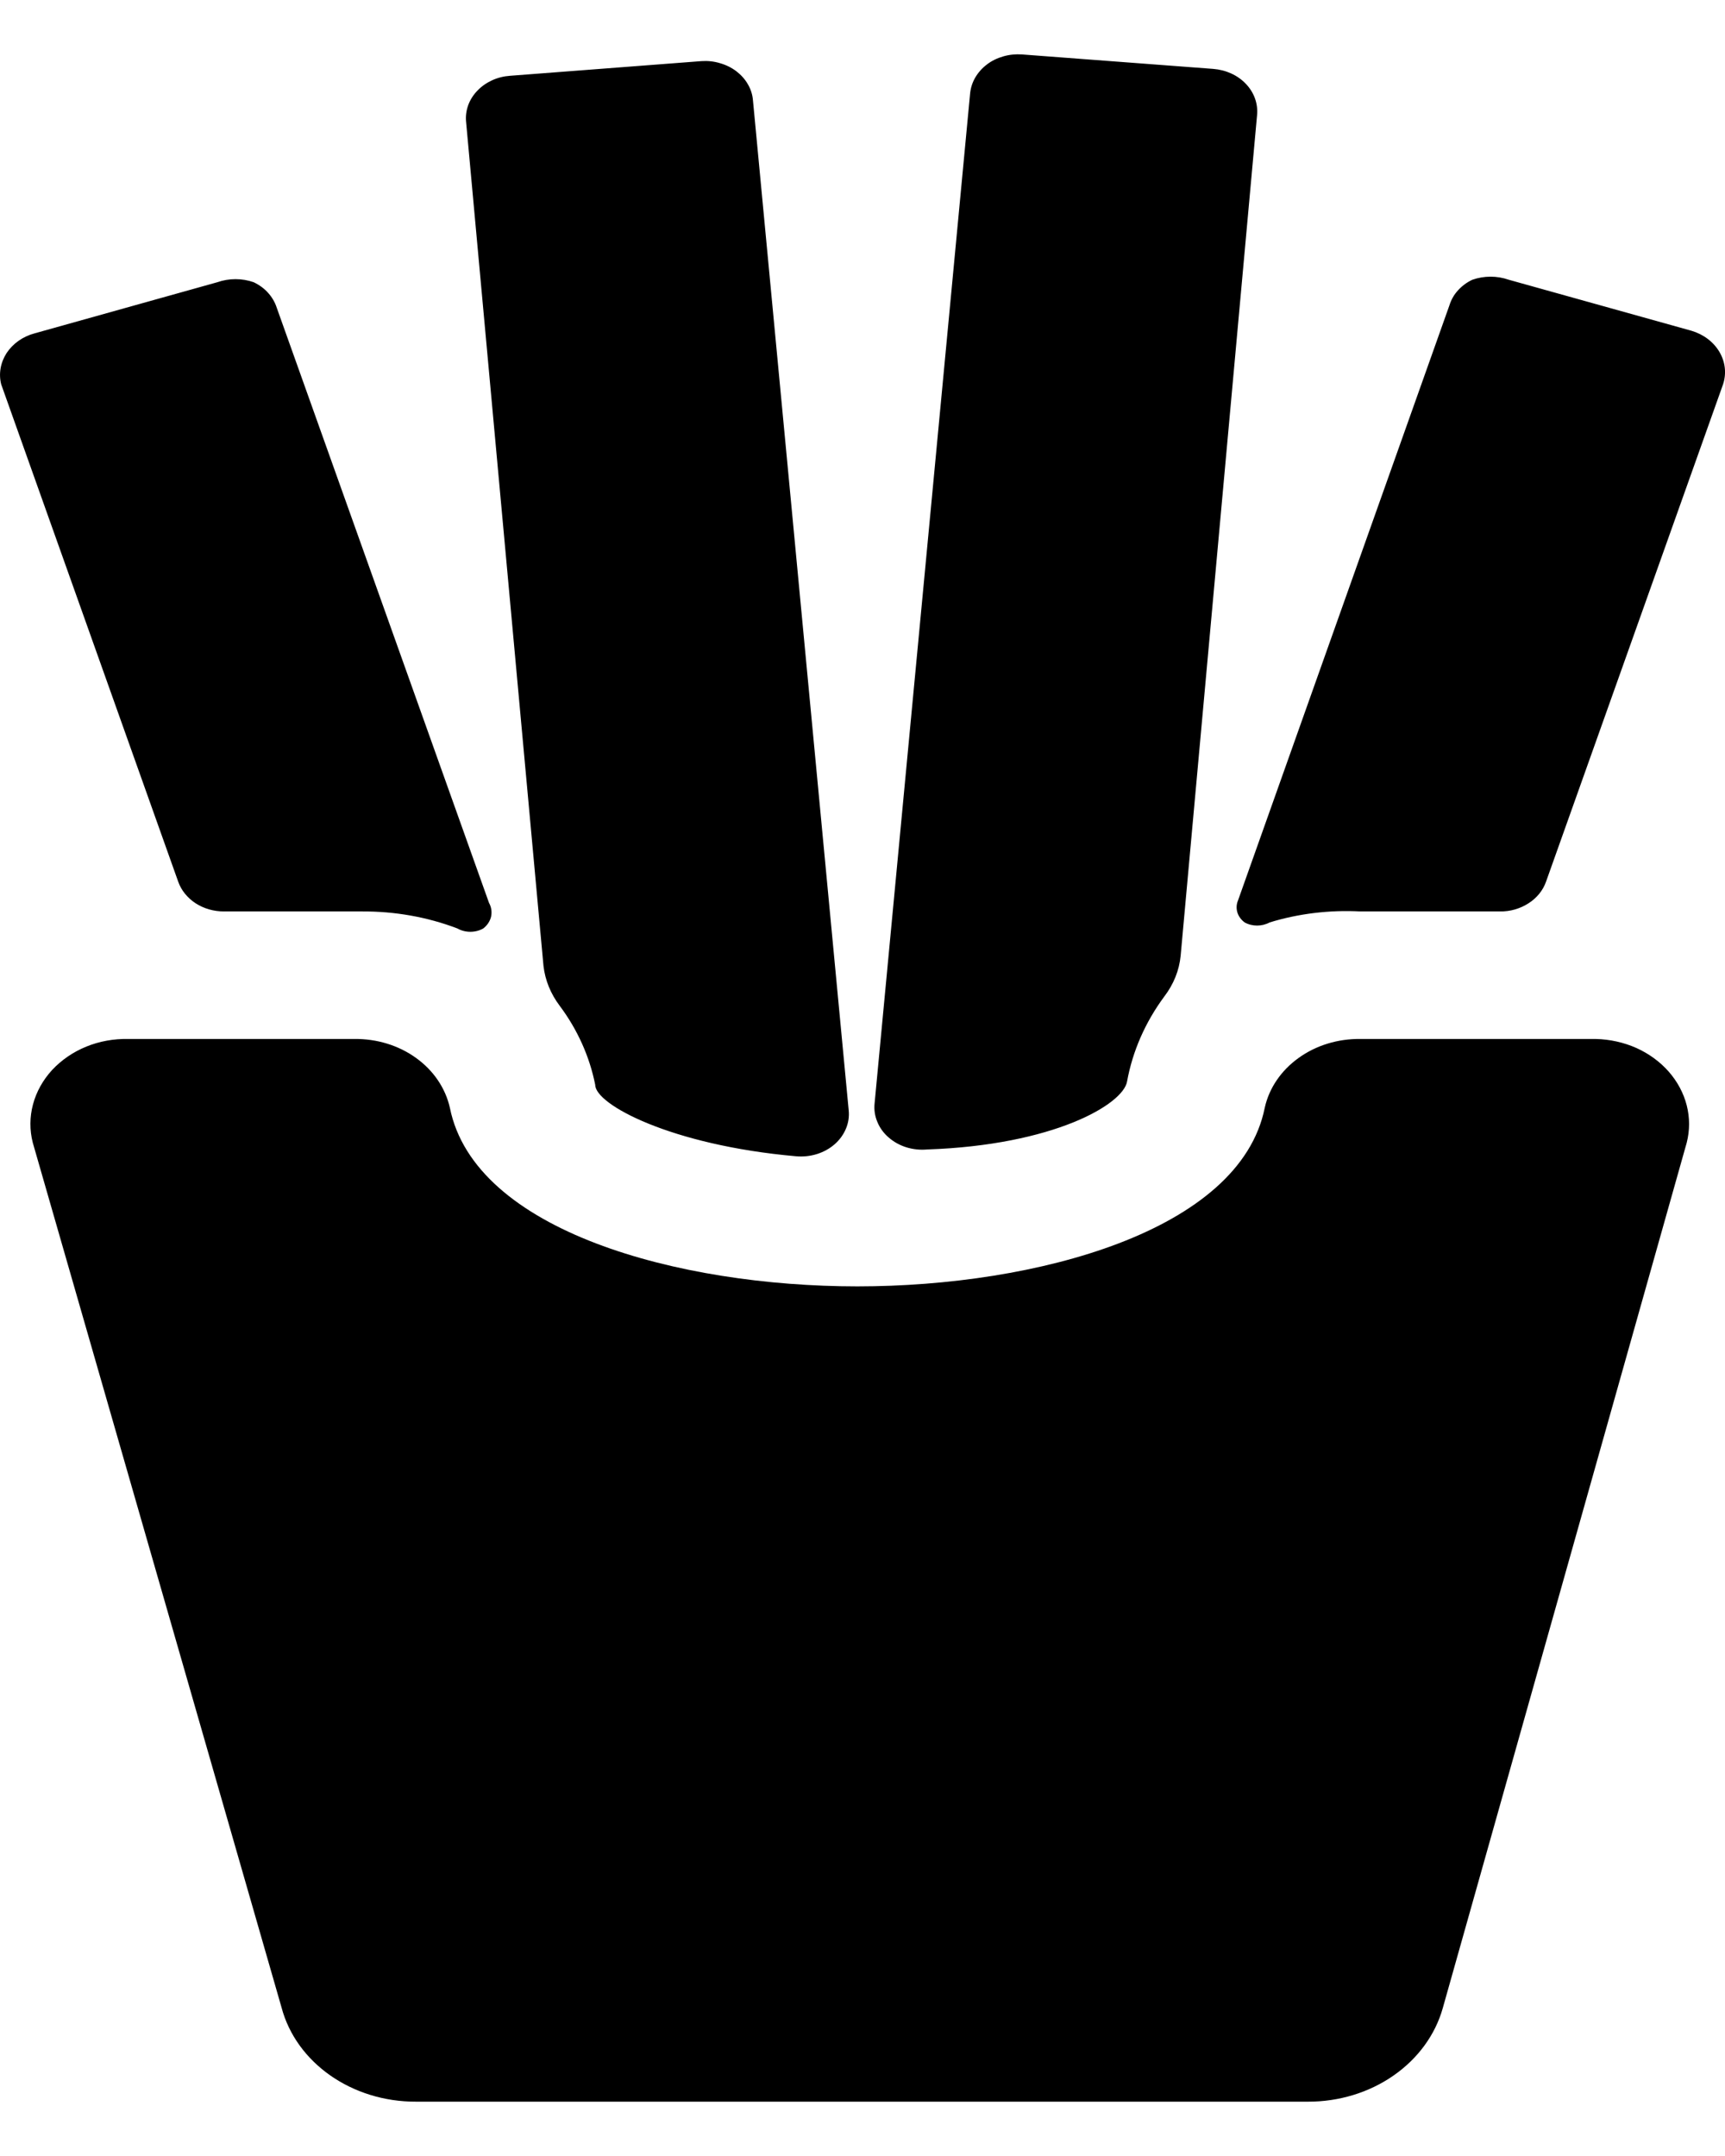 <svg width="16" height="20" viewBox="0 0 16 20" fill="none" xmlns="http://www.w3.org/2000/svg">
<path d="M5.041 8.96C5.056 9.093 5.108 9.22 5.192 9.331C5.357 9.552 5.469 9.802 5.521 10.064C5.521 10.245 6.221 10.623 7.383 10.726C7.448 10.732 7.514 10.725 7.576 10.706C7.637 10.687 7.694 10.656 7.74 10.616C7.787 10.575 7.823 10.526 7.846 10.471C7.869 10.417 7.878 10.358 7.872 10.3L6.984 0.931C6.98 0.879 6.964 0.828 6.937 0.782C6.911 0.736 6.874 0.695 6.83 0.661C6.785 0.627 6.734 0.602 6.678 0.586C6.622 0.569 6.564 0.563 6.506 0.567L4.731 0.703C4.673 0.707 4.616 0.721 4.564 0.745C4.512 0.769 4.466 0.801 4.428 0.841C4.39 0.88 4.361 0.926 4.343 0.975C4.325 1.025 4.318 1.077 4.323 1.129L5.041 8.96ZM10.454 10.032C10.505 9.751 10.623 9.482 10.8 9.243C10.886 9.13 10.938 9.001 10.951 8.865L11.66 1.065C11.669 0.96 11.632 0.857 11.555 0.777C11.479 0.697 11.37 0.648 11.252 0.639L9.478 0.505C9.42 0.501 9.361 0.507 9.306 0.523C9.25 0.539 9.198 0.564 9.154 0.598C9.109 0.632 9.073 0.673 9.046 0.719C9.019 0.765 9.003 0.816 8.998 0.868L8.112 10.237C8.106 10.295 8.115 10.354 8.138 10.408C8.16 10.462 8.196 10.512 8.243 10.552C8.29 10.593 8.346 10.624 8.407 10.643C8.469 10.662 8.535 10.669 8.6 10.663C9.772 10.623 10.418 10.245 10.454 10.032ZM12.619 8.455H13.914C14.009 8.456 14.101 8.429 14.178 8.379C14.255 8.33 14.312 8.259 14.34 8.179L15.982 3.565C16.015 3.464 16.003 3.357 15.948 3.264C15.893 3.171 15.8 3.101 15.688 3.068L13.994 2.595C13.886 2.557 13.765 2.557 13.657 2.595C13.605 2.619 13.56 2.653 13.523 2.694C13.486 2.734 13.46 2.781 13.444 2.832L11.483 8.353C11.468 8.388 11.466 8.427 11.477 8.464C11.488 8.5 11.512 8.533 11.545 8.557C11.579 8.576 11.619 8.586 11.66 8.586C11.701 8.586 11.741 8.576 11.776 8.557C12.046 8.474 12.333 8.44 12.619 8.455ZM1.653 8.179C1.681 8.259 1.738 8.329 1.814 8.379C1.891 8.429 1.983 8.455 2.078 8.455H3.356C3.66 8.453 3.963 8.506 4.243 8.613C4.315 8.654 4.41 8.654 4.482 8.613C4.52 8.584 4.545 8.545 4.555 8.503C4.564 8.46 4.558 8.415 4.536 8.376L2.567 2.855C2.551 2.805 2.524 2.758 2.487 2.717C2.451 2.676 2.405 2.643 2.353 2.618C2.245 2.58 2.124 2.58 2.016 2.618L0.322 3.092C0.212 3.121 0.12 3.187 0.062 3.274C0.005 3.362 -0.014 3.466 0.011 3.565L1.653 8.179Z" fill="black"/>
<path d="M15.645 10.6C15.674 10.486 15.674 10.368 15.645 10.254C15.616 10.14 15.559 10.034 15.479 9.942C15.398 9.85 15.296 9.775 15.179 9.722C15.062 9.67 14.933 9.641 14.802 9.638H12.619C12.41 9.635 12.207 9.697 12.045 9.814C11.883 9.93 11.771 10.094 11.731 10.276C11.501 11.42 9.611 11.933 7.952 11.933C6.293 11.933 4.403 11.42 4.173 10.277C4.132 10.095 4.022 9.931 3.859 9.814C3.697 9.697 3.494 9.635 3.285 9.638H1.191C1.056 9.635 0.922 9.659 0.8 9.709C0.677 9.759 0.569 9.834 0.483 9.926C0.398 10.019 0.337 10.128 0.306 10.245C0.275 10.361 0.274 10.483 0.304 10.6L2.611 18.621C2.747 19.136 3.265 19.499 3.861 19.496H12.131C12.418 19.497 12.698 19.412 12.925 19.254C13.151 19.097 13.312 18.877 13.382 18.629L15.645 10.6Z" fill="black"/>
</svg>

